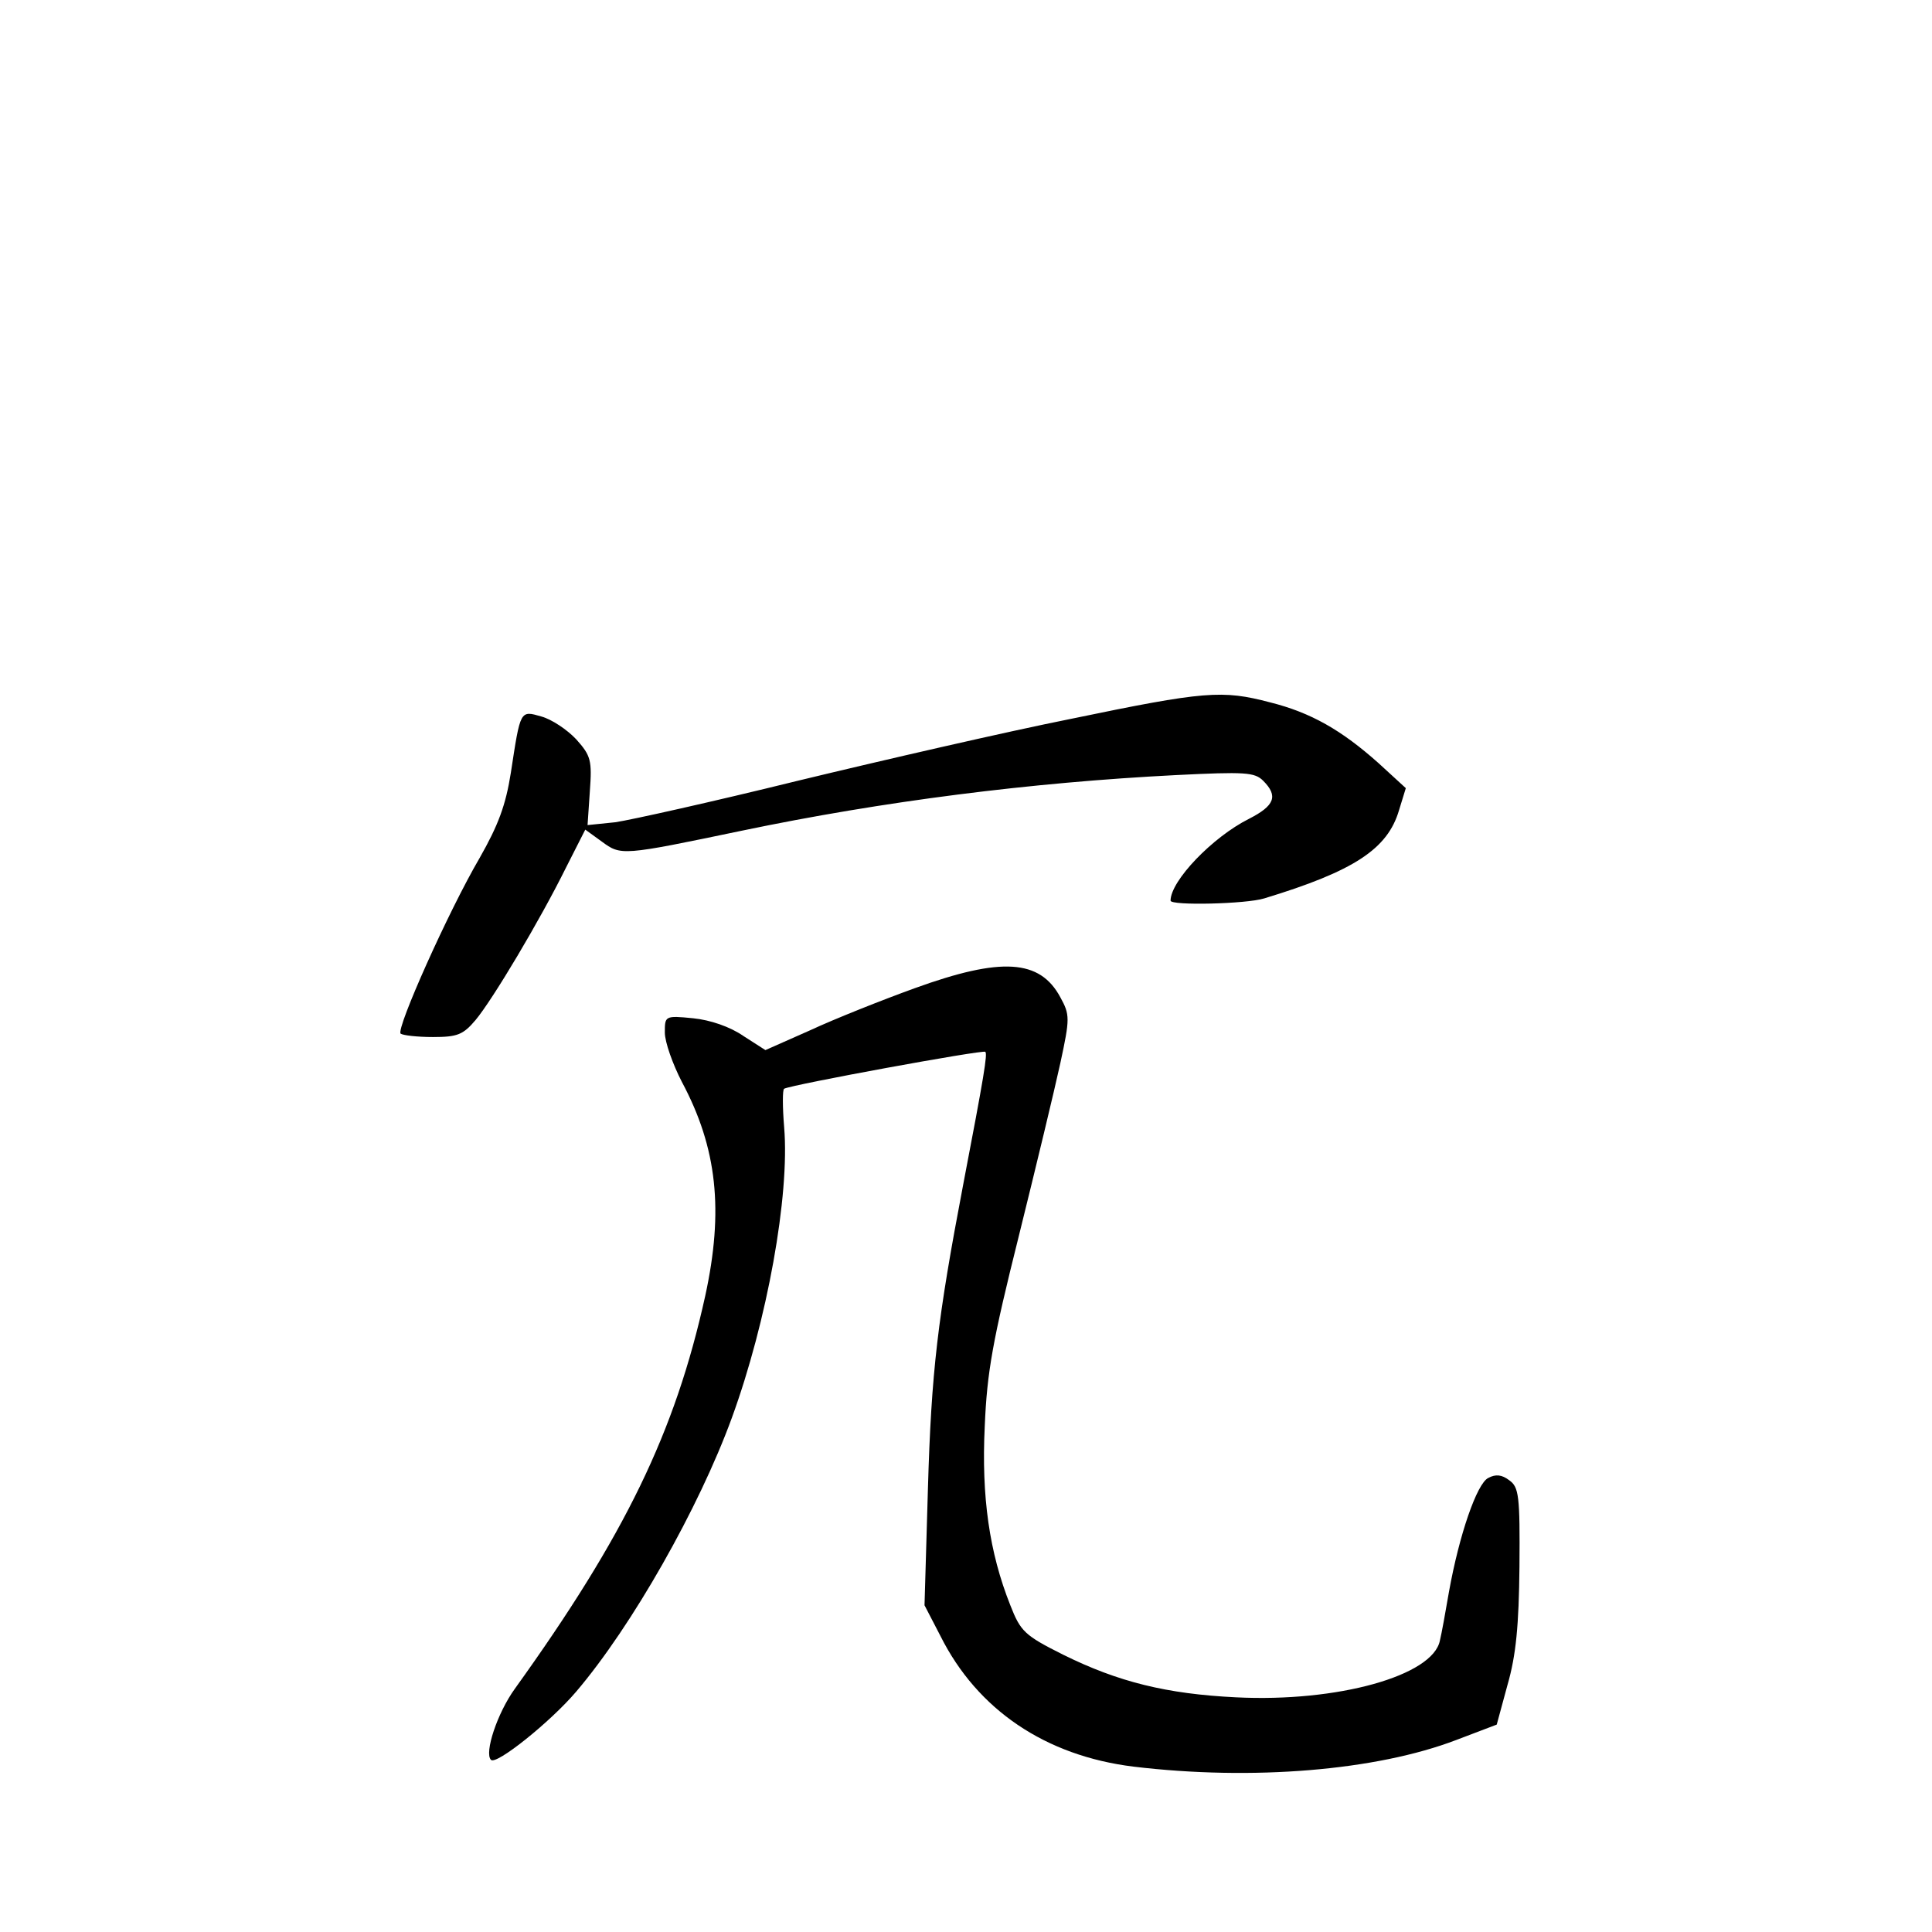 <?xml version="1.0" standalone="no"?>
<!DOCTYPE svg PUBLIC "-//W3C//DTD SVG 20010904//EN"
 "http://www.w3.org/TR/2001/REC-SVG-20010904/DTD/svg10.dtd">
<svg version="1.0" xmlns="http://www.w3.org/2000/svg"
 width="340pt" height="340pt" viewBox="0 0 340 340"
 preserveAspectRatio="xMidYMid meet">
<g transform="translate(0,340) scale(0.1,-0.1)"
fill="#000000" stroke="none">
<path d="M1885 2135 c-115 -23 -332 -73 -481 -109 -150 -37 -294 -69 -321 -73
l-49 -5 4 59 c4 55 2 63 -24 92 -16 17 -43 35 -61 40 -38 11 -37 12 -54 -99
-9 -57 -22 -92 -55 -150 -55 -94 -147 -300 -139 -309 4 -3 29 -6 57 -6 43 0
53 4 75 30 30 36 113 175 159 268 l34 67 29 -21 c34 -25 35 -25 246 19 249 52
509 85 765 98 121 6 138 5 153 -10 27 -27 20 -44 -25 -67 -64 -32 -138 -109
-138 -144 0 -9 133 -6 165 4 158 48 217 87 237 155 l12 39 -48 44 c-65 58
-119 89 -191 107 -84 22 -114 20 -350 -29z"/>
<path d="M1610 1661 c-58 -21 -141 -54 -184 -74 l-79 -35 -39 25 c-23 16 -58
28 -88 31 -50 5 -50 4 -50 -25 0 -17 14 -56 30 -87 62 -116 74 -226 41 -377
-53 -240 -141 -421 -335 -691 -31 -43 -54 -113 -42 -125 9 -10 105 67 150 120
98 115 216 323 274 482 62 170 102 391 92 511 -3 36 -3 67 0 68 12 7 350 69
354 65 4 -4 -2 -41 -39 -234 -45 -236 -56 -328 -62 -535 l-6 -205 28 -54 c65
-130 185 -211 340 -230 209 -25 427 -7 568 47 l71 27 19 70 c15 52 20 105 21
208 1 125 -1 140 -18 152 -13 10 -24 11 -37 4 -20 -10 -51 -100 -69 -200 -6
-35 -13 -74 -16 -86 -12 -62 -180 -109 -359 -100 -122 6 -207 27 -304 75 -68
34 -75 41 -93 87 -37 93 -51 191 -45 315 4 96 14 151 60 335 30 121 63 258 73
304 17 79 17 85 0 116 -36 67 -104 71 -256 16z"/>
</g>
</svg>
